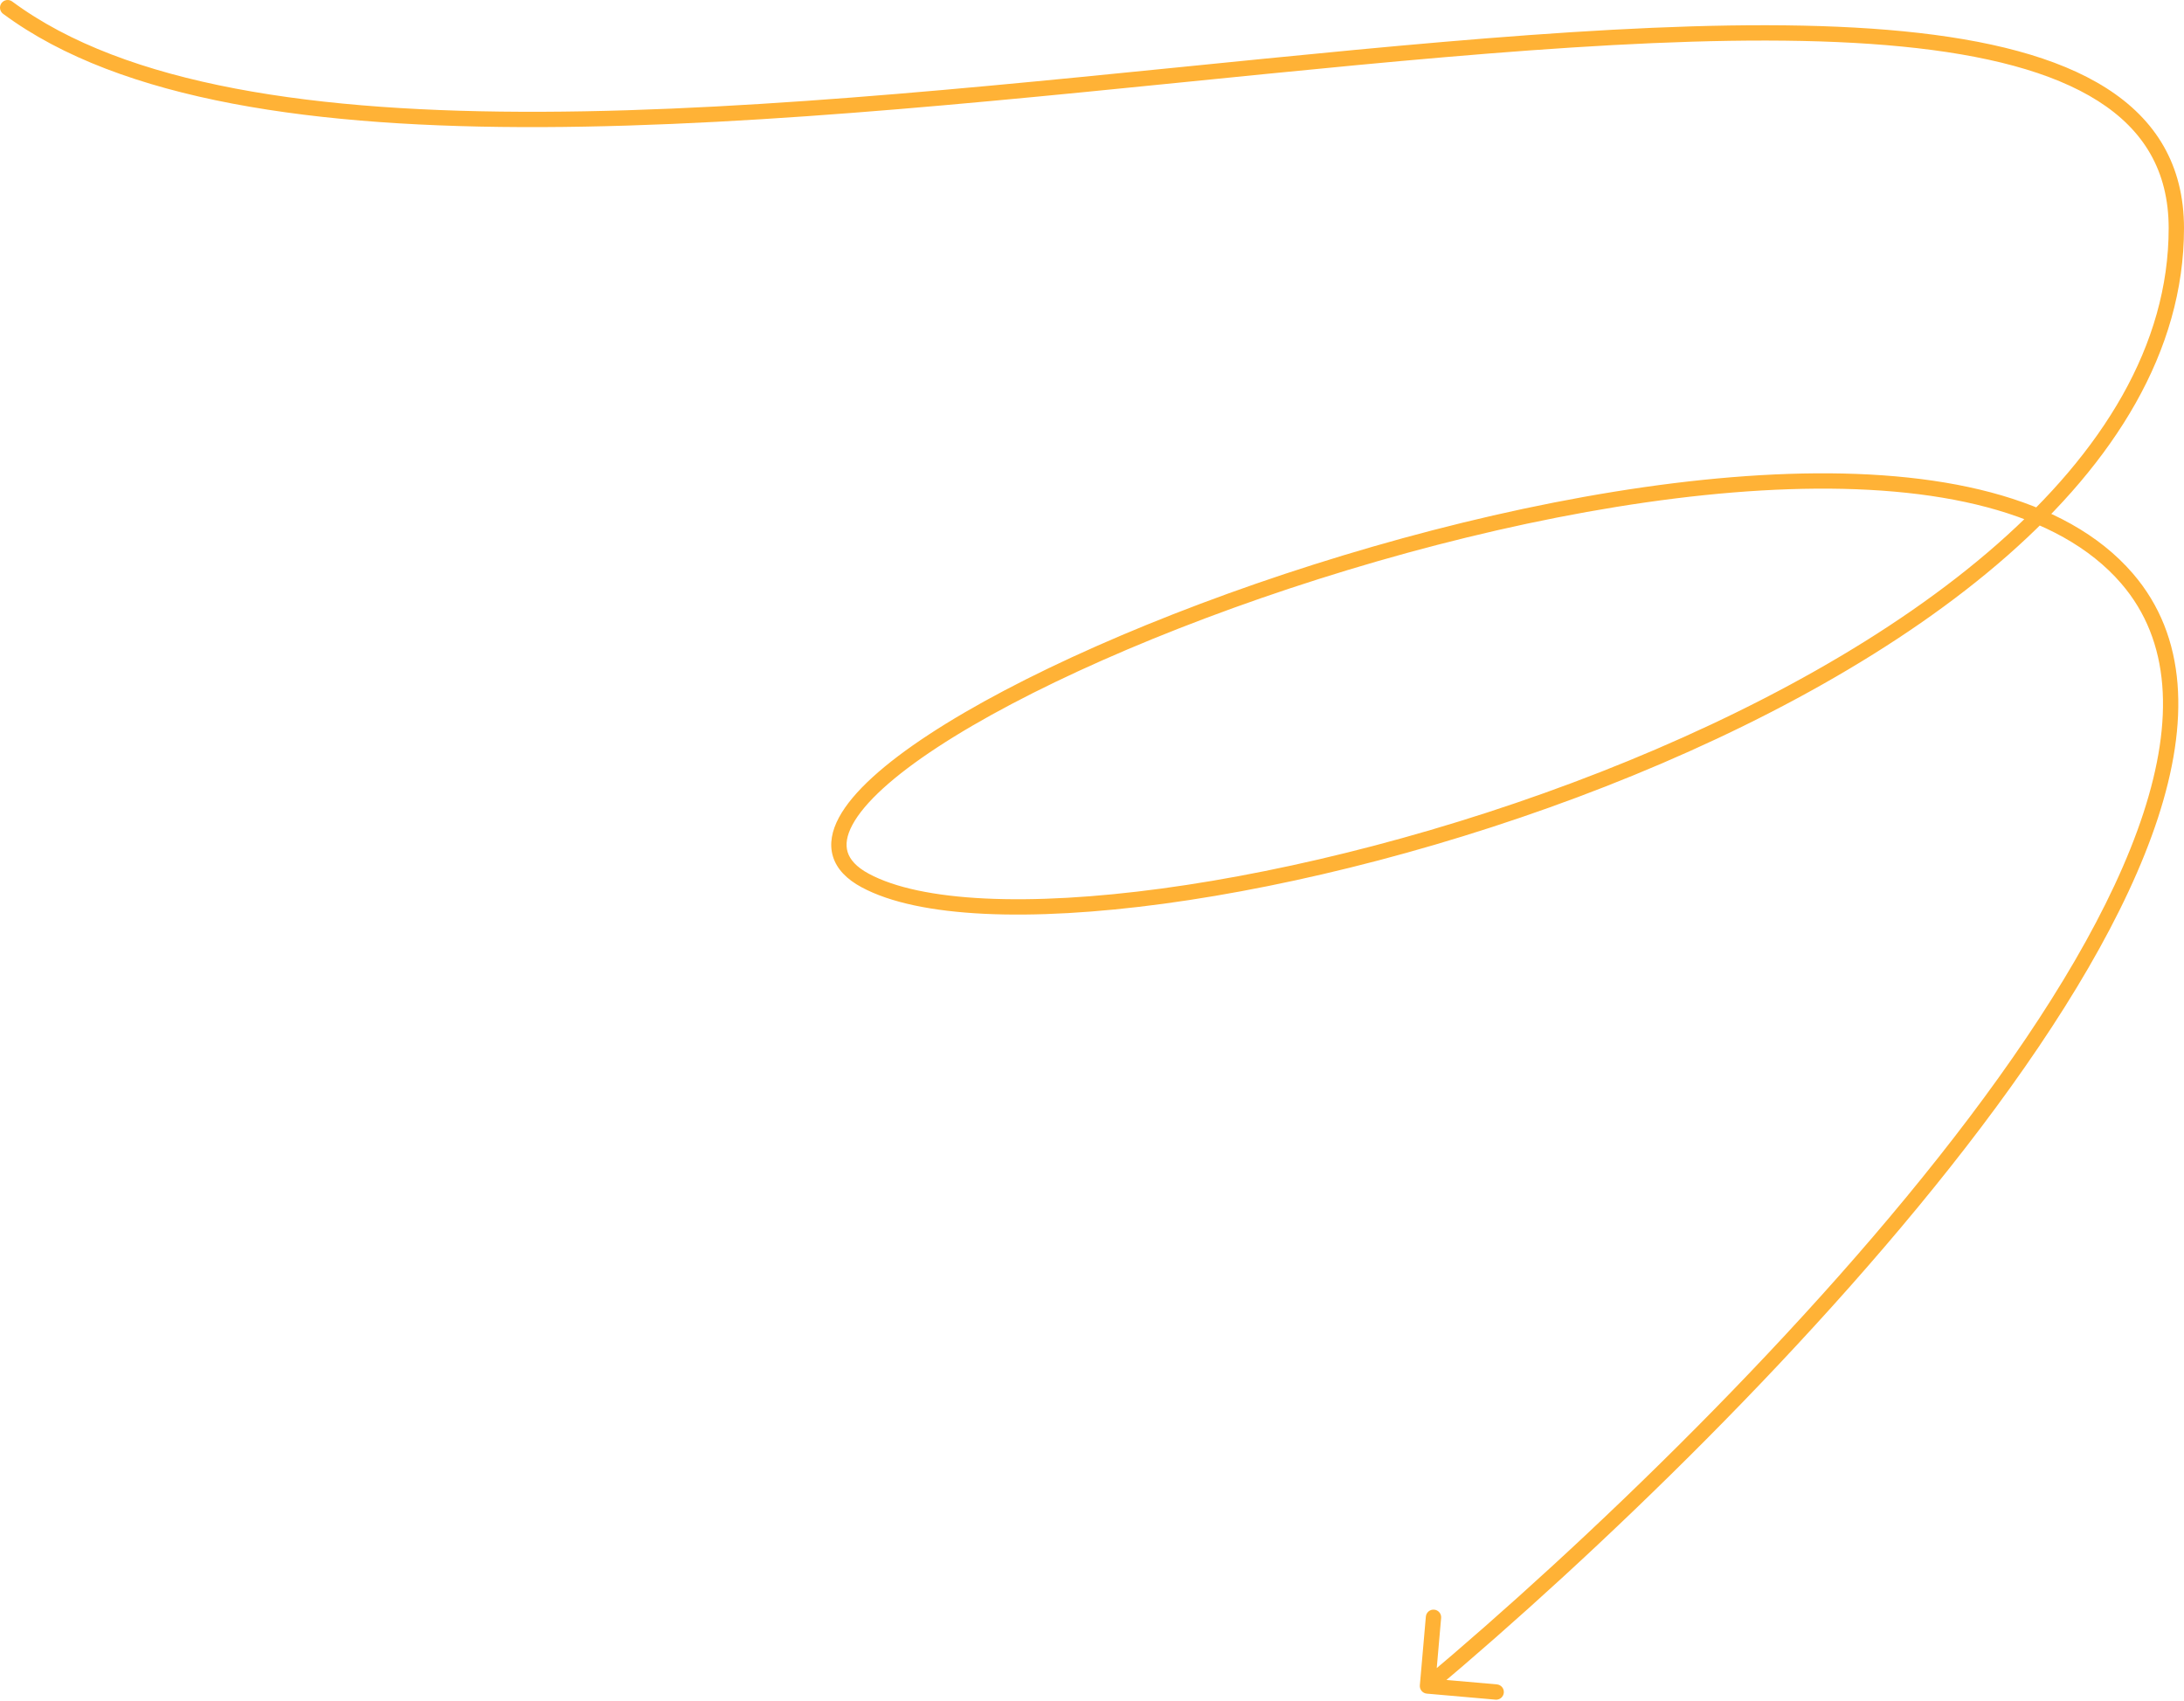 <svg width="285" height="222" viewBox="0 0 285 222" fill="none" xmlns="http://www.w3.org/2000/svg">
<path d="M1.596 0.197C1.152 -0.132 0.526 -0.039 0.197 0.404C-0.132 0.848 -0.039 1.474 0.404 1.803L1.596 0.197ZM277.557 75.475L278.314 74.822L277.557 75.475ZM185.282 219.913C185.234 220.463 185.641 220.948 186.191 220.996L195.157 221.782C195.707 221.83 196.192 221.423 196.24 220.873C196.288 220.322 195.882 219.837 195.331 219.789L187.362 219.091L188.06 211.122C188.108 210.572 187.701 210.087 187.151 210.038C186.601 209.99 186.115 210.397 186.067 210.947L185.282 219.913ZM0.404 1.803C8.134 7.534 18.39 11.248 30.343 13.521C42.304 15.796 56.028 16.639 70.746 16.585C100.173 16.476 133.717 12.773 165.286 9.641C196.906 6.504 226.504 3.946 248.191 6.073C259.041 7.137 267.781 9.364 273.785 13.181C279.719 16.954 283 22.286 283 29.775H285C285 21.554 281.328 15.607 274.858 11.493C268.457 7.424 259.342 5.157 248.387 4.083C226.465 1.933 196.657 4.519 165.089 7.651C133.471 10.788 100.046 14.476 70.739 14.585C56.089 14.639 42.505 13.798 30.717 11.556C18.922 9.314 8.991 5.681 1.596 0.197L0.404 1.803ZM283 29.775C283 45.08 274.326 58.968 260.632 71.001C246.946 83.029 228.357 93.098 208.823 100.75C189.295 108.398 168.88 113.608 151.58 115.944C142.929 117.112 135.079 117.559 128.52 117.24C121.937 116.92 116.756 115.833 113.372 114.01L112.424 115.771C116.199 117.805 121.734 118.913 128.423 119.238C135.137 119.564 143.114 119.105 151.847 117.926C169.314 115.567 189.884 110.315 209.552 102.612C229.214 94.911 248.032 84.737 261.952 72.504C275.866 60.277 285 45.888 285 29.775H283ZM113.372 114.01C111.72 113.121 110.905 112.145 110.611 111.181C110.316 110.219 110.473 109.049 111.238 107.625C112.792 104.729 116.61 101.255 122.311 97.519C133.645 90.089 151.841 81.982 172.039 75.571C192.232 69.162 214.342 64.474 233.489 63.835C252.716 63.194 268.619 66.646 276.8 76.128L278.314 74.822C269.491 64.595 252.732 61.192 233.422 61.836C214.034 62.483 191.735 67.221 171.434 73.665C151.139 80.107 132.756 88.28 121.214 95.846C115.477 99.607 111.284 103.31 109.475 106.679C108.558 108.388 108.196 110.124 108.698 111.766C109.199 113.406 110.496 114.733 112.424 115.771L113.372 114.01ZM276.8 76.128C283.267 83.625 283.666 93.978 279.694 106.122C275.725 118.258 267.456 131.95 256.982 145.821C236.043 173.55 206.484 201.743 185.636 219.234L186.921 220.766C207.835 203.221 237.516 174.918 258.578 147.026C269.104 133.087 277.525 119.188 281.595 106.744C285.662 94.308 285.448 83.091 278.314 74.822L276.8 76.128Z" fill="#FFB236"/>
</svg>
